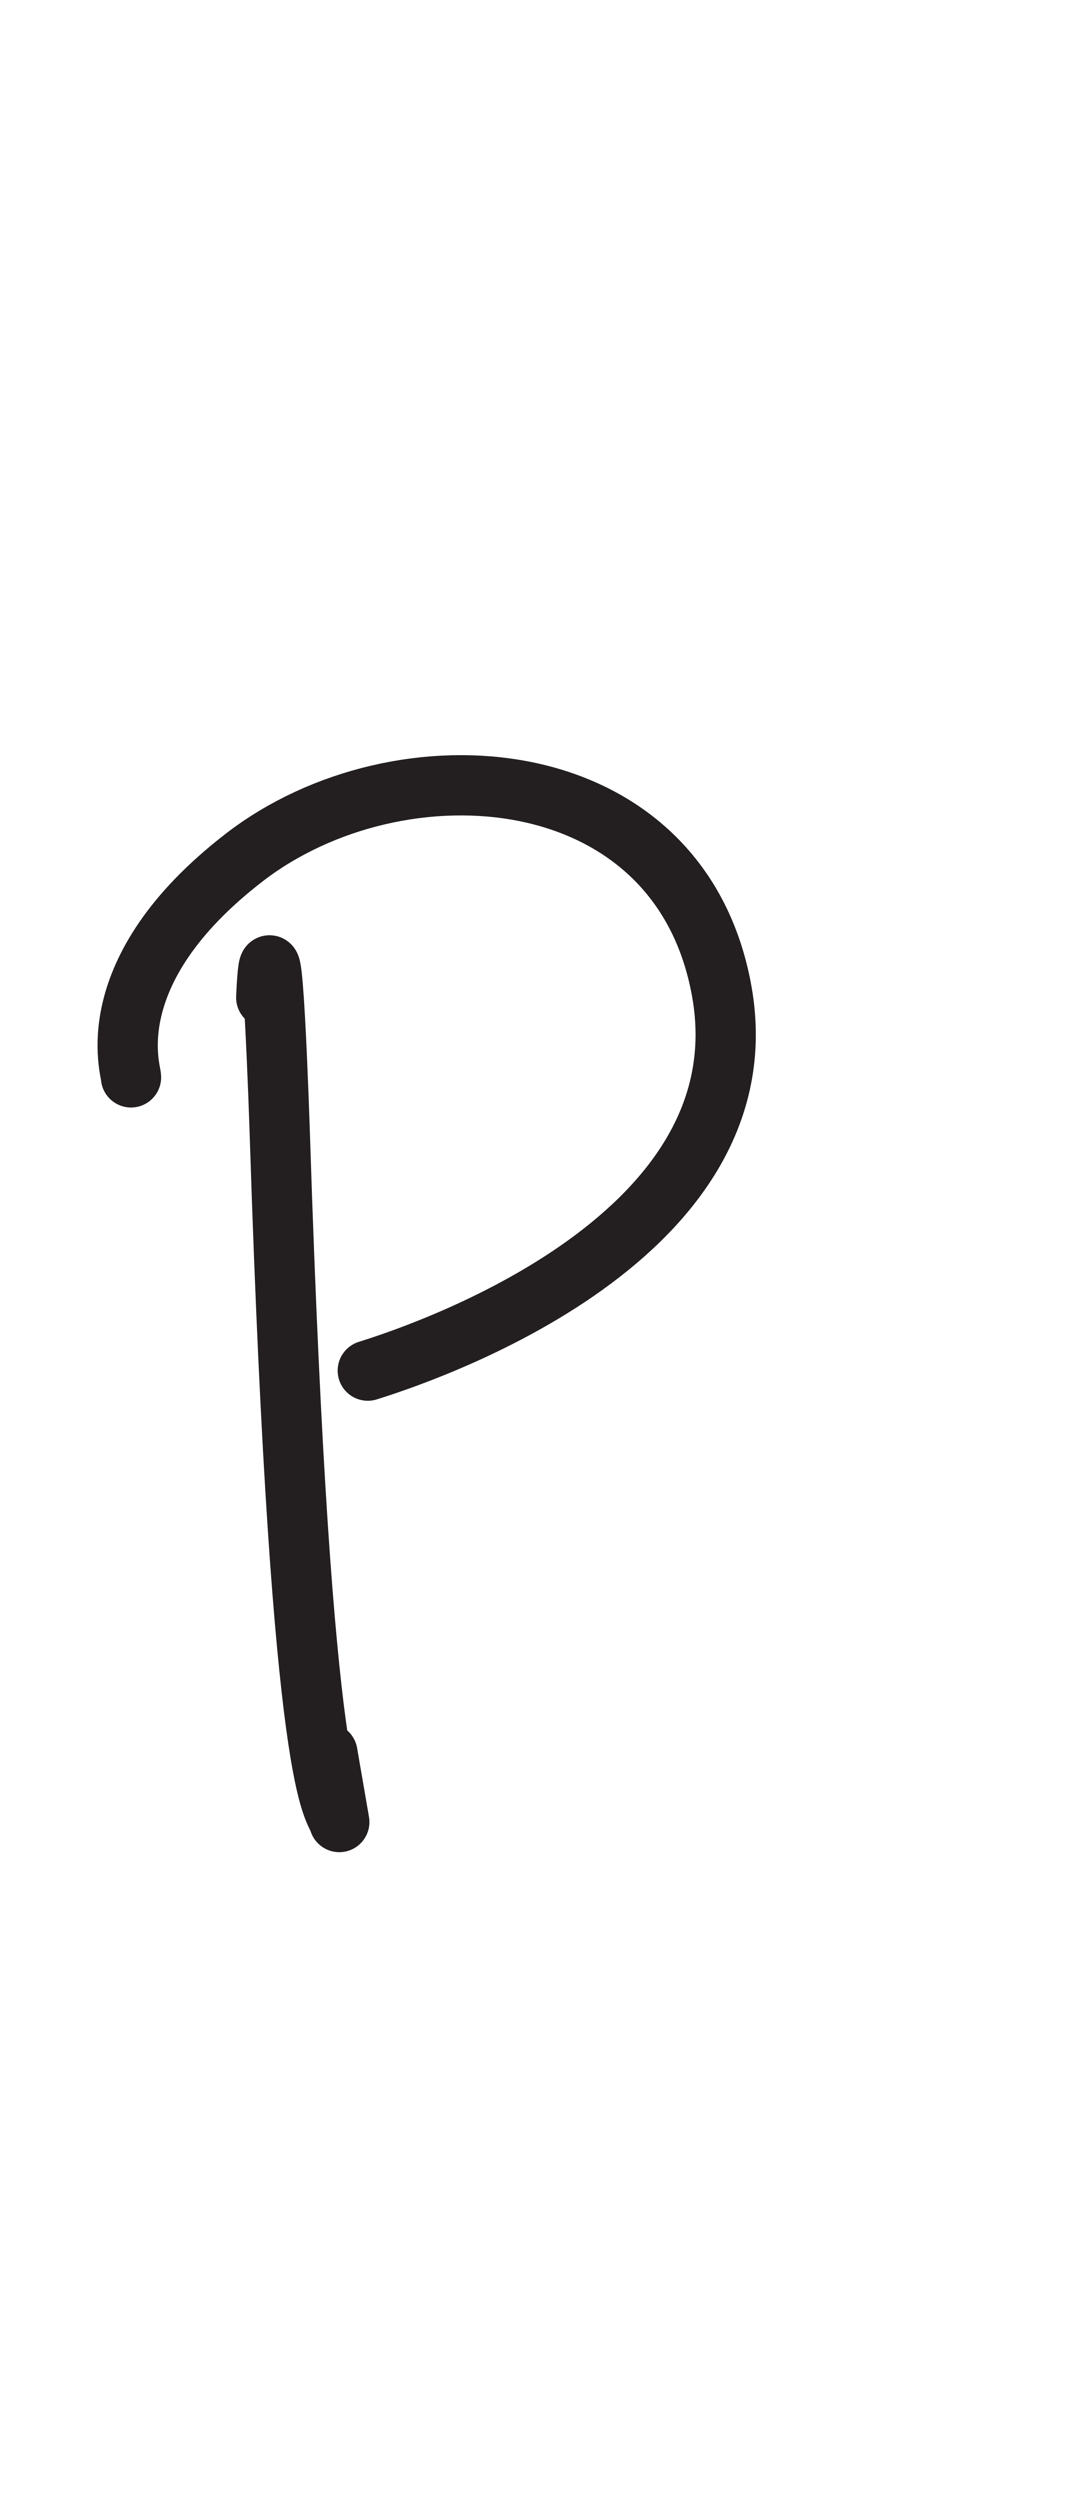 <?xml version="1.0" encoding="UTF-8" standalone="no"?>
<!DOCTYPE svg PUBLIC "-//W3C//DTD SVG 1.1//EN" "http://www.w3.org/Graphics/SVG/1.1/DTD/svg11.dtd">
<svg width="100%" height="100%" viewBox="0 0 300 700" version="1.1" xmlns="http://www.w3.org/2000/svg" xmlns:xlink="http://www.w3.org/1999/xlink" xml:space="preserve" xmlns:serif="http://www.serif.com/" style="fill-rule:evenodd;clip-rule:evenodd;stroke-linecap:round;stroke-linejoin:round;stroke-miterlimit:1.5;">
    <path d="M74.576,279.299C76.069,246.026 78.307,315.411 78.409,318.566C84.464,506.289 93.773,505.277 95.039,510.143L91.713,490.852" style="fill:none;stroke:rgb(35,31,32);stroke-width:16.88px;"/>
    <path d="M36.697,301.645C36.866,300.006 26.877,272.128 68.431,240.073C111.896,206.543 190.257,211.991 202.135,277.324C215.054,348.377 114.116,380.252 103.021,383.755" style="fill:none;stroke:rgb(35,31,32);stroke-width:16.88px;"/>
</svg>

